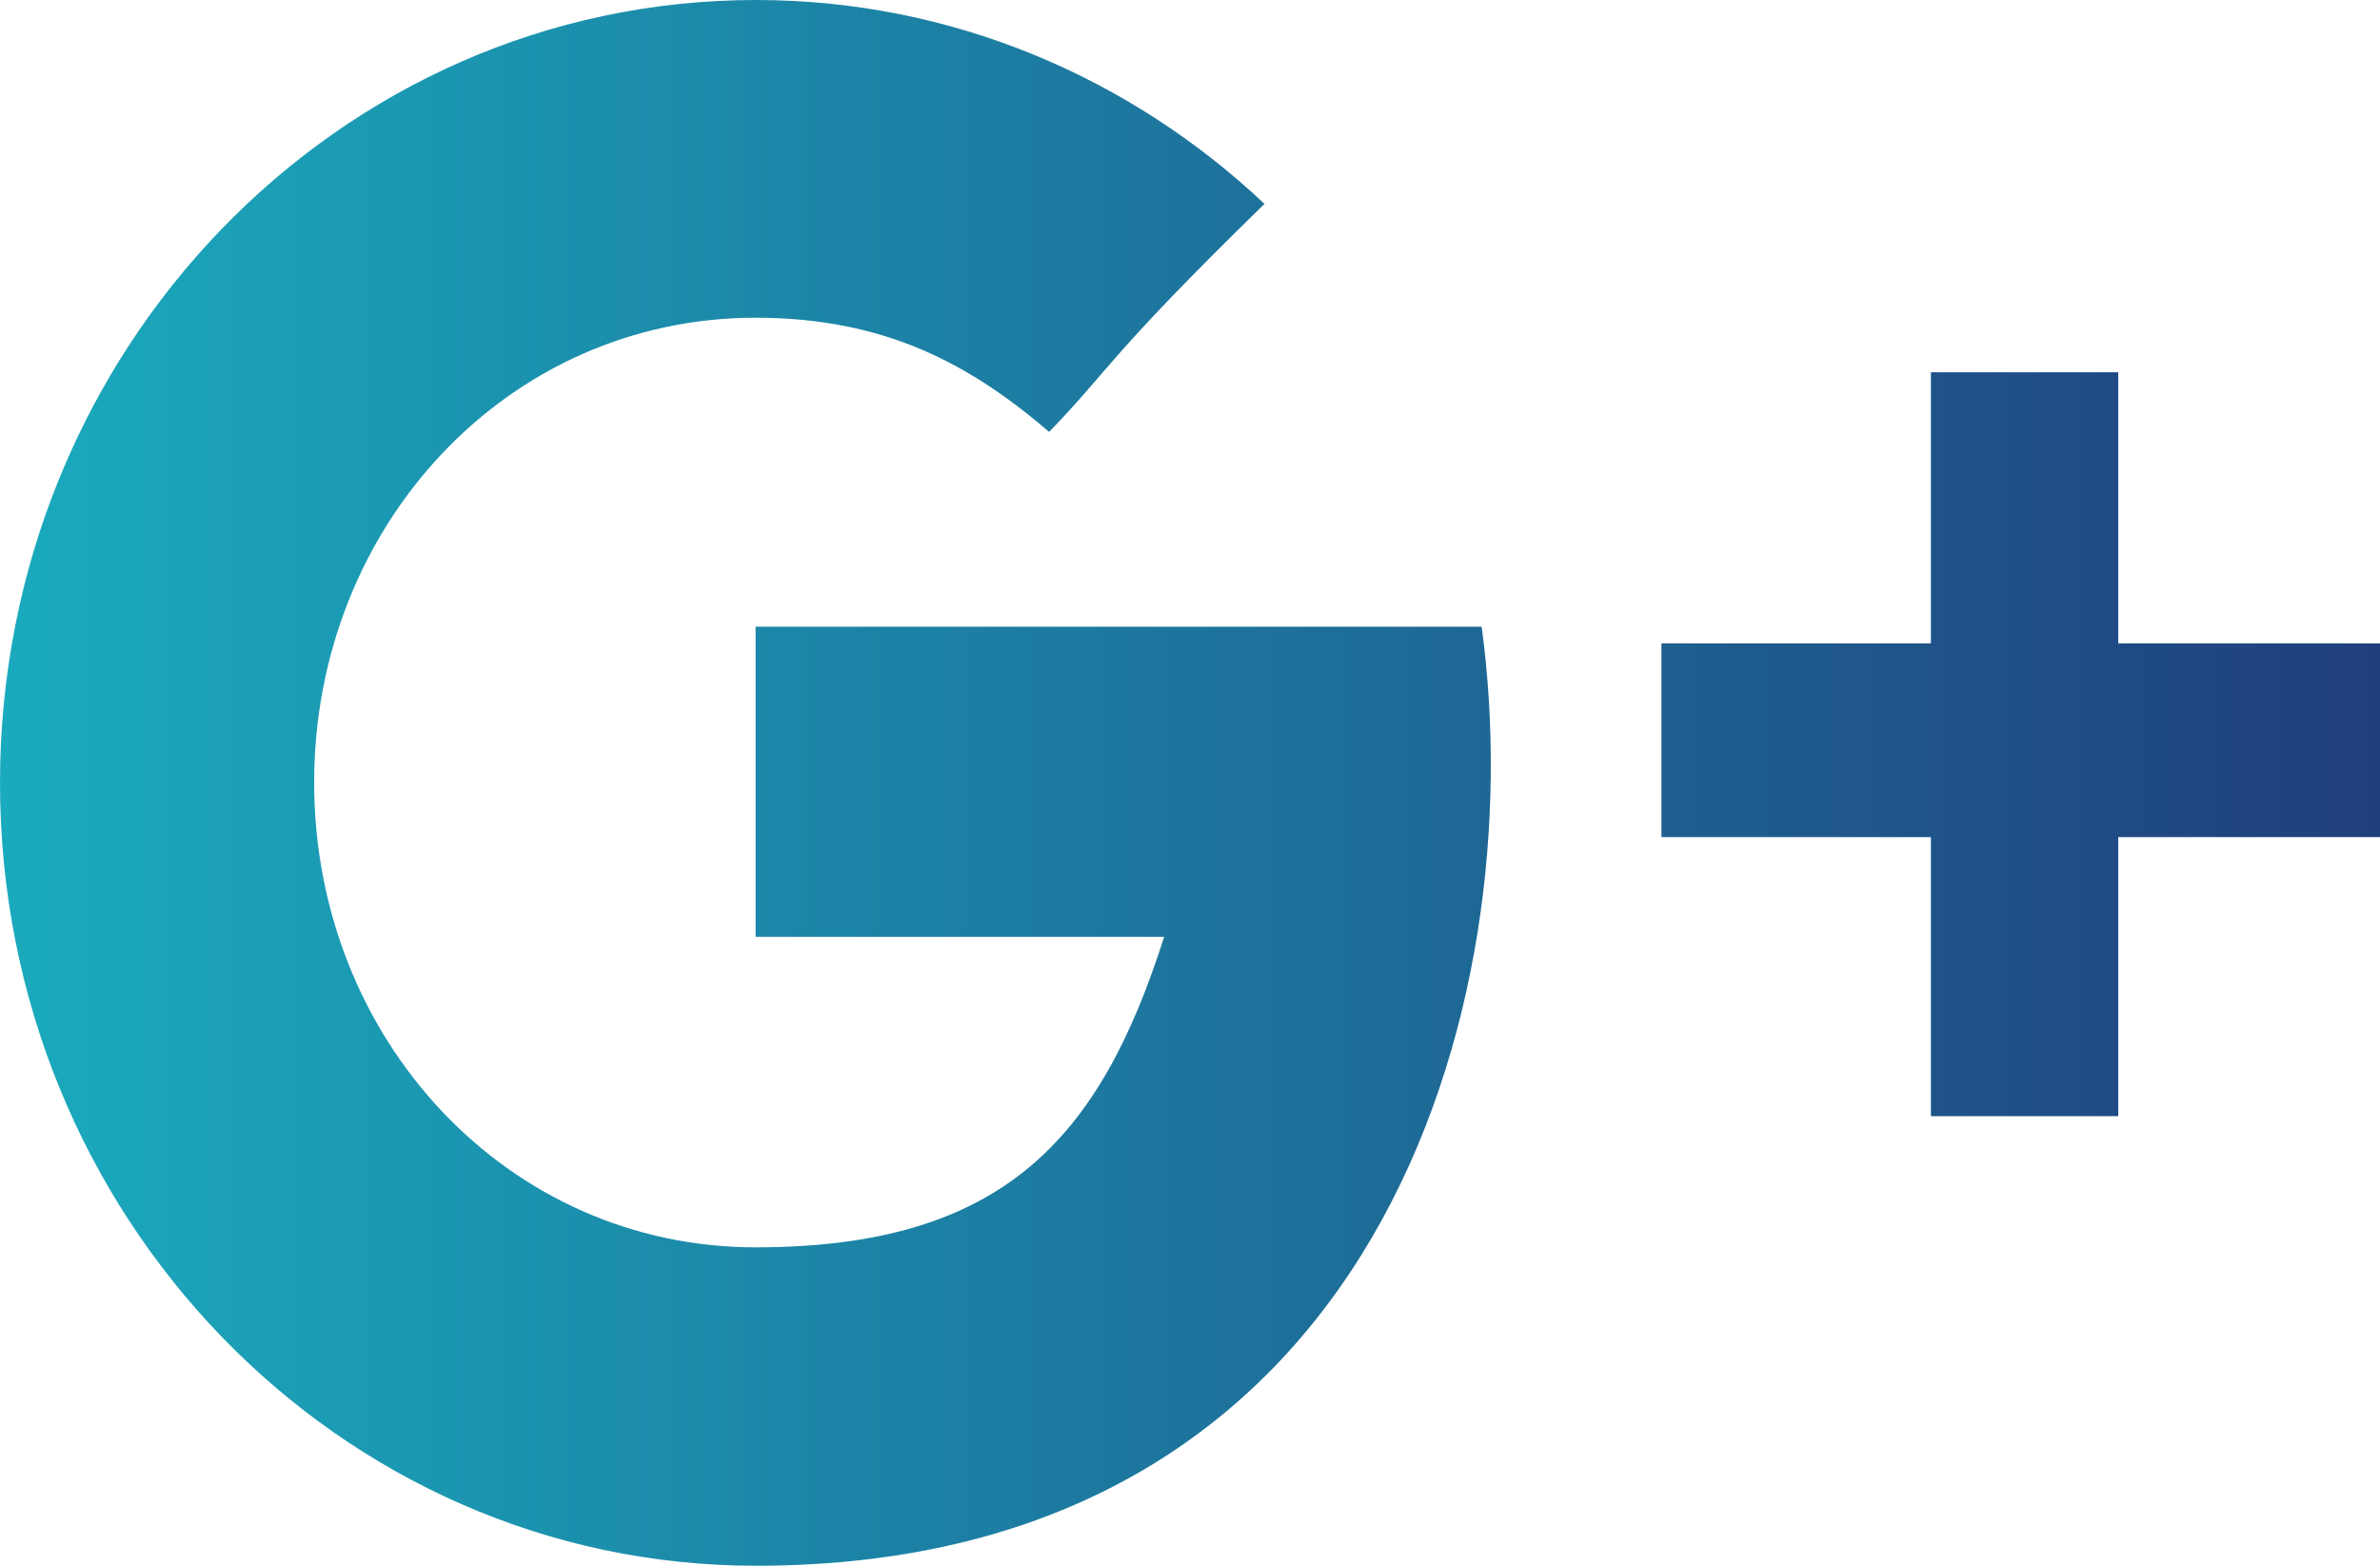 <svg width="38" height="25" viewBox="0 0 38 25" fill="none" xmlns="http://www.w3.org/2000/svg">
<path d="M23.659 10.024C24.468 16.015 22.035 25 12.07 25C5.401 25 0 19.402 0 12.5C0 5.598 5.401 0 12.07 0C15.194 0 18.046 1.235 20.189 3.255C17.661 5.725 17.744 5.869 16.751 6.896C15.512 5.835 14.156 5.073 12.064 5.073C8.102 5.073 5.016 8.397 5.016 12.494C5.016 16.592 8.102 19.916 12.064 19.916C16.026 19.916 17.566 18.167 18.587 14.959C16.701 14.959 12.064 14.959 12.064 14.959V10.007H23.654L23.659 10.024ZM33.821 10.272V5.944H30.83V10.272H26.527V13.366H30.83V17.821H33.821V13.366H38V10.272H33.821Z" fill="url(#paint0_linear_338_1018)"/>
<defs>
<linearGradient id="paint0_linear_338_1018" x1="0" y1="12.5" x2="38" y2="12.5" gradientUnits="userSpaceOnUse">
<stop stop-color="#1AAABD"/>
<stop offset="1" stop-color="#203F7D"/>
</linearGradient>
</defs>
</svg>
